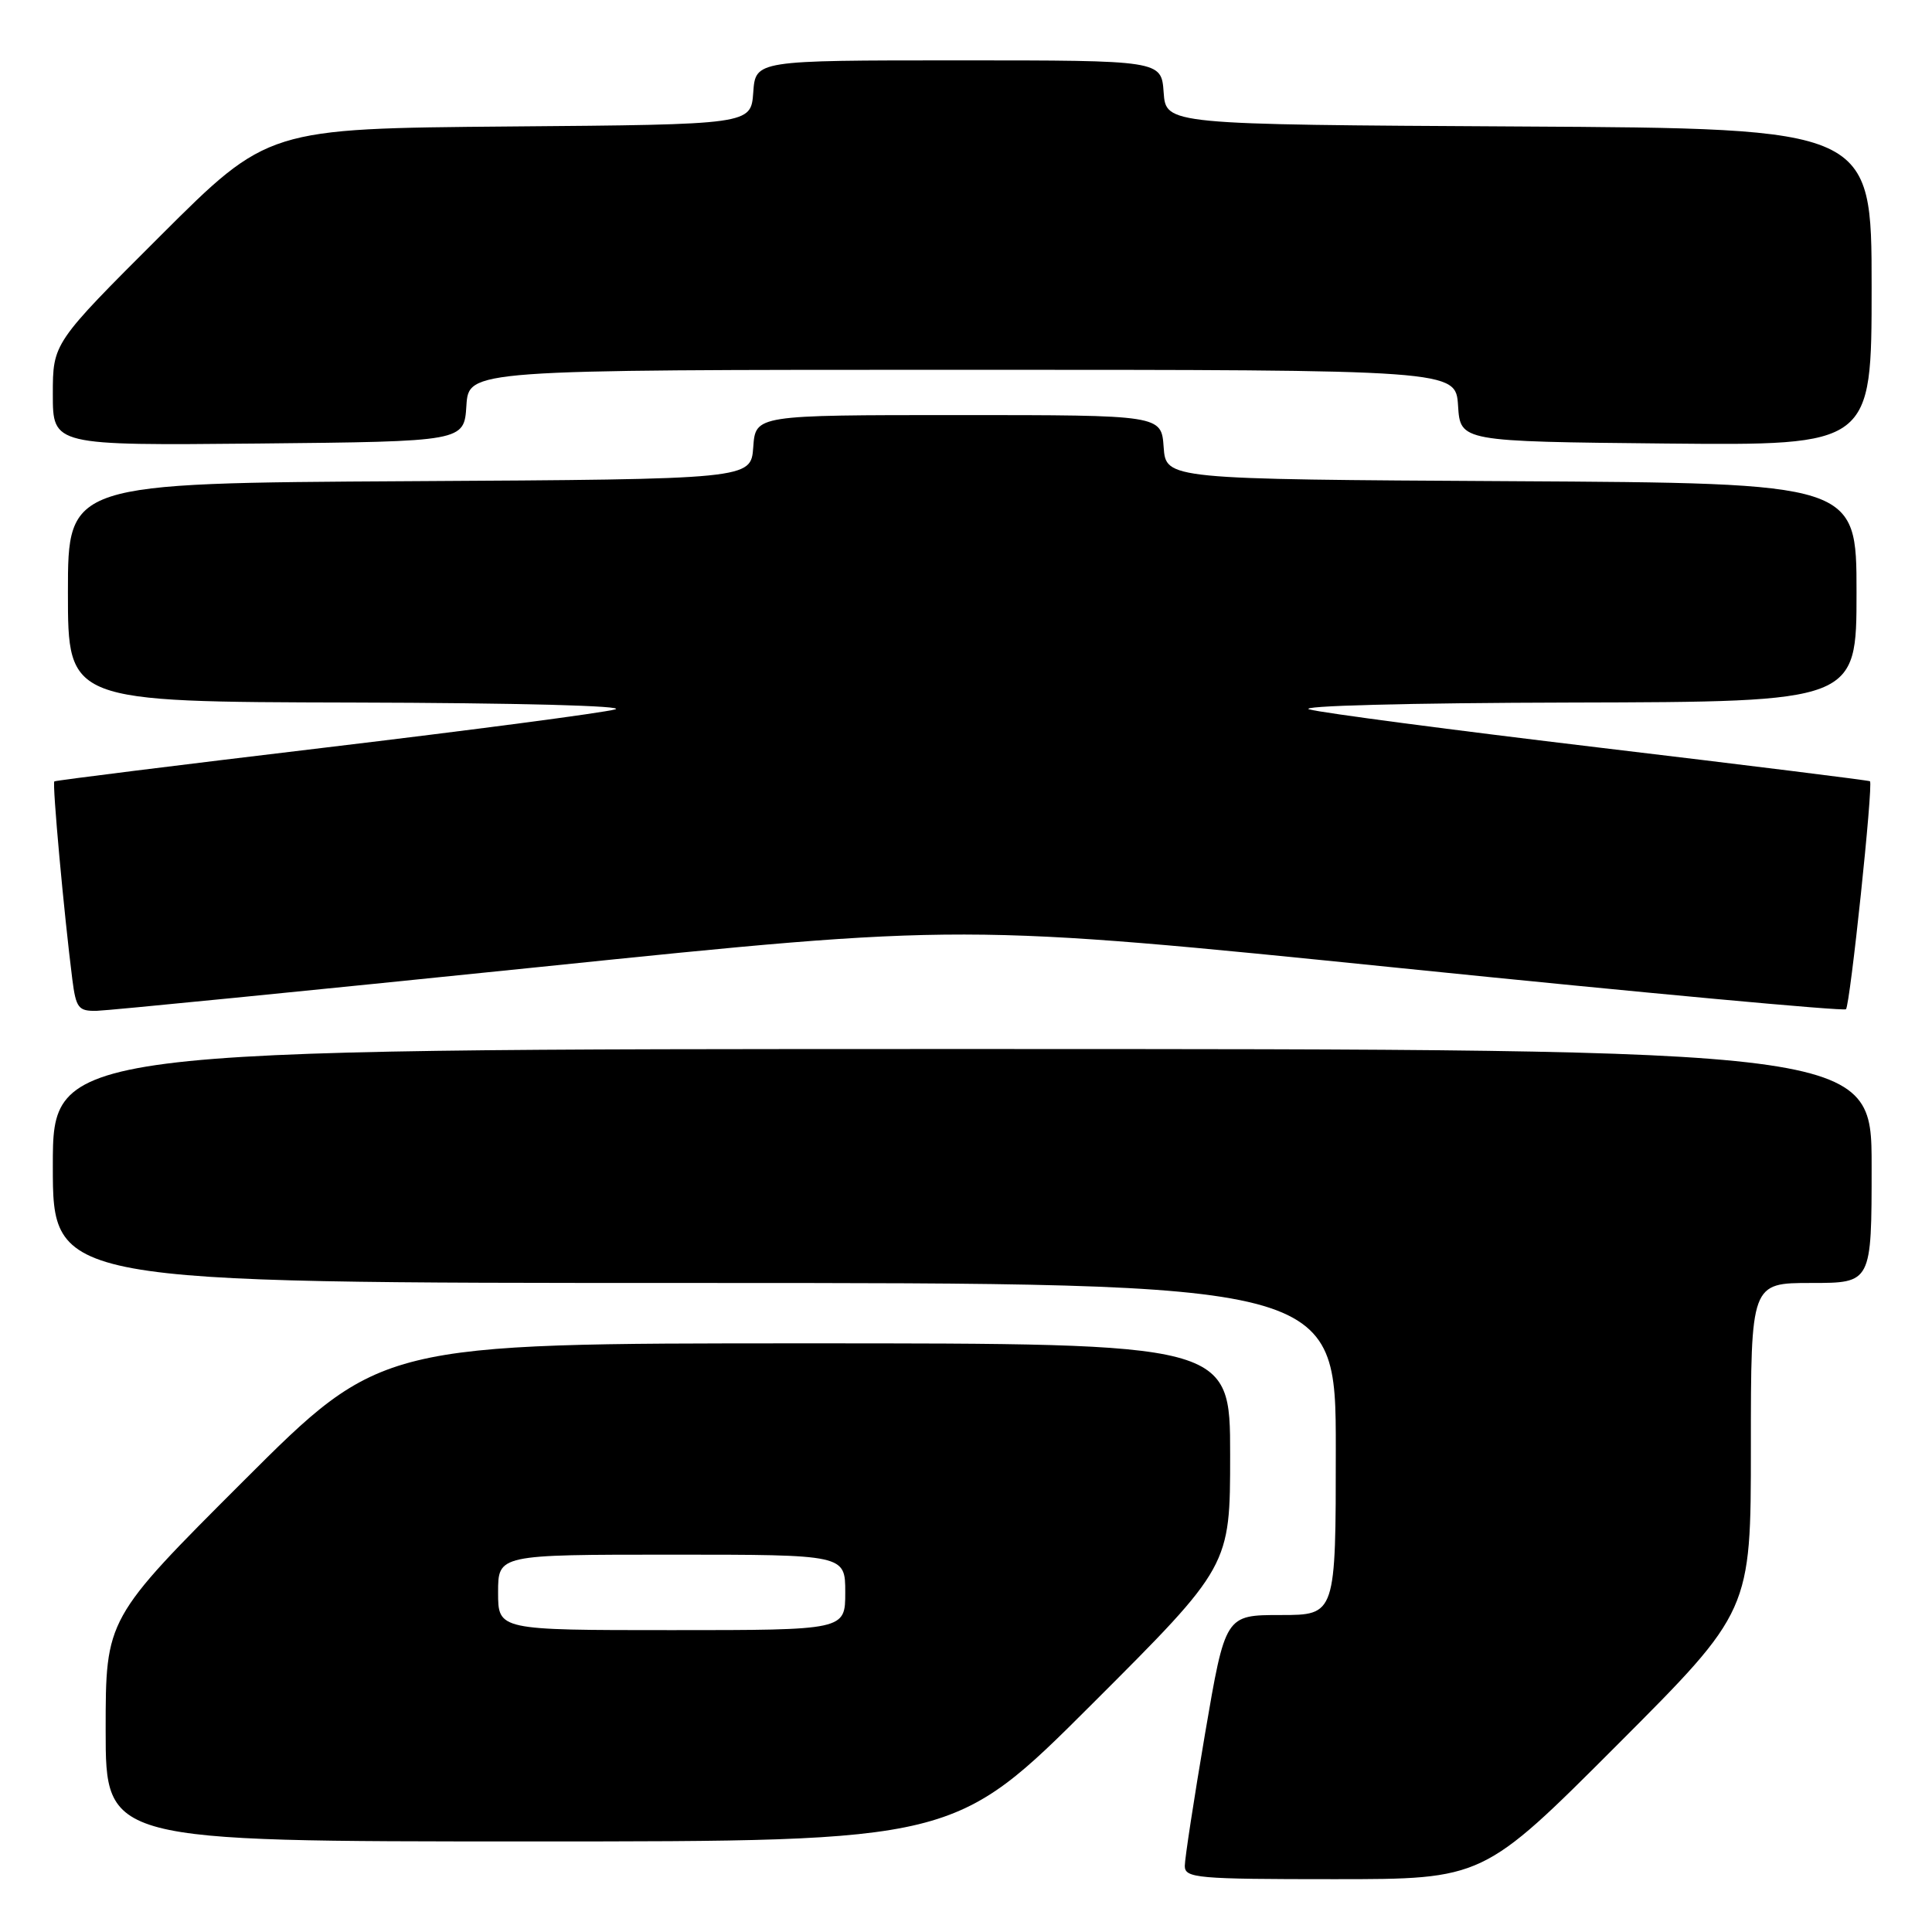 <?xml version="1.0" encoding="UTF-8" standalone="no"?>
<!DOCTYPE svg PUBLIC "-//W3C//DTD SVG 1.1//EN" "http://www.w3.org/Graphics/SVG/1.1/DTD/svg11.dtd" >
<svg xmlns="http://www.w3.org/2000/svg" xmlns:xlink="http://www.w3.org/1999/xlink" version="1.1" viewBox="0 0 256 256">
 <g >
 <path fill="currentColor"
d=" M 214.26 231.24 C 232.00 213.48 232.00 213.48 232.00 191.74 C 232.00 170.00 232.00 170.00 240.00 170.00 C 248.00 170.00 248.00 170.00 248.00 154.50 C 248.00 139.00 248.00 139.00 127.50 139.00 C 7.00 139.00 7.00 139.00 7.00 154.50 C 7.00 170.00 7.00 170.00 92.00 170.00 C 177.00 170.00 177.00 170.00 177.00 192.00 C 177.00 214.00 177.00 214.00 169.68 214.00 C 162.36 214.00 162.36 214.00 159.67 229.75 C 158.20 238.41 156.99 246.29 156.99 247.25 C 157.00 248.86 158.61 249.00 176.76 249.00 C 196.52 249.00 196.52 249.00 214.26 231.24 Z  M 144.74 225.76 C 163.00 207.52 163.00 207.52 163.00 192.76 C 163.00 178.00 163.00 178.00 106.76 178.00 C 50.52 178.00 50.52 178.00 32.26 196.24 C 14.00 214.48 14.00 214.48 14.00 229.24 C 14.00 244.00 14.00 244.00 70.24 244.00 C 126.48 244.00 126.48 244.00 144.74 225.76 Z  M 71.50 128.13 C 127.50 122.37 127.50 122.37 185.80 128.30 C 217.86 131.57 244.32 134.01 244.60 133.73 C 245.15 133.18 248.24 103.86 247.78 103.52 C 247.63 103.40 231.53 101.40 212.00 99.07 C 192.47 96.74 175.15 94.46 173.50 94.00 C 171.77 93.53 186.53 93.14 208.25 93.09 C 246.00 93.00 246.00 93.00 246.00 78.51 C 246.00 64.02 246.00 64.02 200.25 63.76 C 154.50 63.50 154.50 63.50 154.19 59.25 C 153.89 55.00 153.89 55.00 127.00 55.00 C 100.11 55.00 100.11 55.00 99.81 59.25 C 99.50 63.50 99.50 63.50 54.25 63.76 C 9.00 64.02 9.00 64.02 9.00 78.51 C 9.00 93.00 9.00 93.00 46.75 93.09 C 68.47 93.14 83.23 93.53 81.50 94.00 C 79.85 94.46 62.52 96.74 43.00 99.07 C 23.48 101.40 7.36 103.41 7.20 103.54 C 6.90 103.77 8.48 121.08 9.58 129.75 C 10.07 133.58 10.39 133.99 12.81 133.94 C 14.29 133.91 40.70 131.29 71.50 128.13 Z  M 61.80 53.75 C 62.11 49.00 62.11 49.00 127.50 49.00 C 192.89 49.00 192.89 49.00 193.20 53.75 C 193.50 58.50 193.50 58.50 220.75 58.77 C 248.00 59.03 248.00 59.03 248.00 38.03 C 248.00 17.02 248.00 17.02 201.25 16.76 C 154.50 16.50 154.50 16.50 154.19 12.25 C 153.89 8.00 153.89 8.00 127.00 8.00 C 100.11 8.00 100.11 8.00 99.81 12.25 C 99.50 16.50 99.50 16.50 67.50 16.76 C 35.50 17.03 35.50 17.03 21.25 31.25 C 7.00 45.47 7.00 45.47 7.00 52.25 C 7.00 59.03 7.00 59.03 34.25 58.77 C 61.50 58.50 61.50 58.50 61.80 53.75 Z  M 66.00 211.00 C 66.00 206.00 66.00 206.00 89.00 206.00 C 112.00 206.00 112.00 206.00 112.00 211.00 C 112.00 216.00 112.00 216.00 89.00 216.00 C 66.00 216.00 66.00 216.00 66.00 211.00 Z "/>
</g>
</svg>